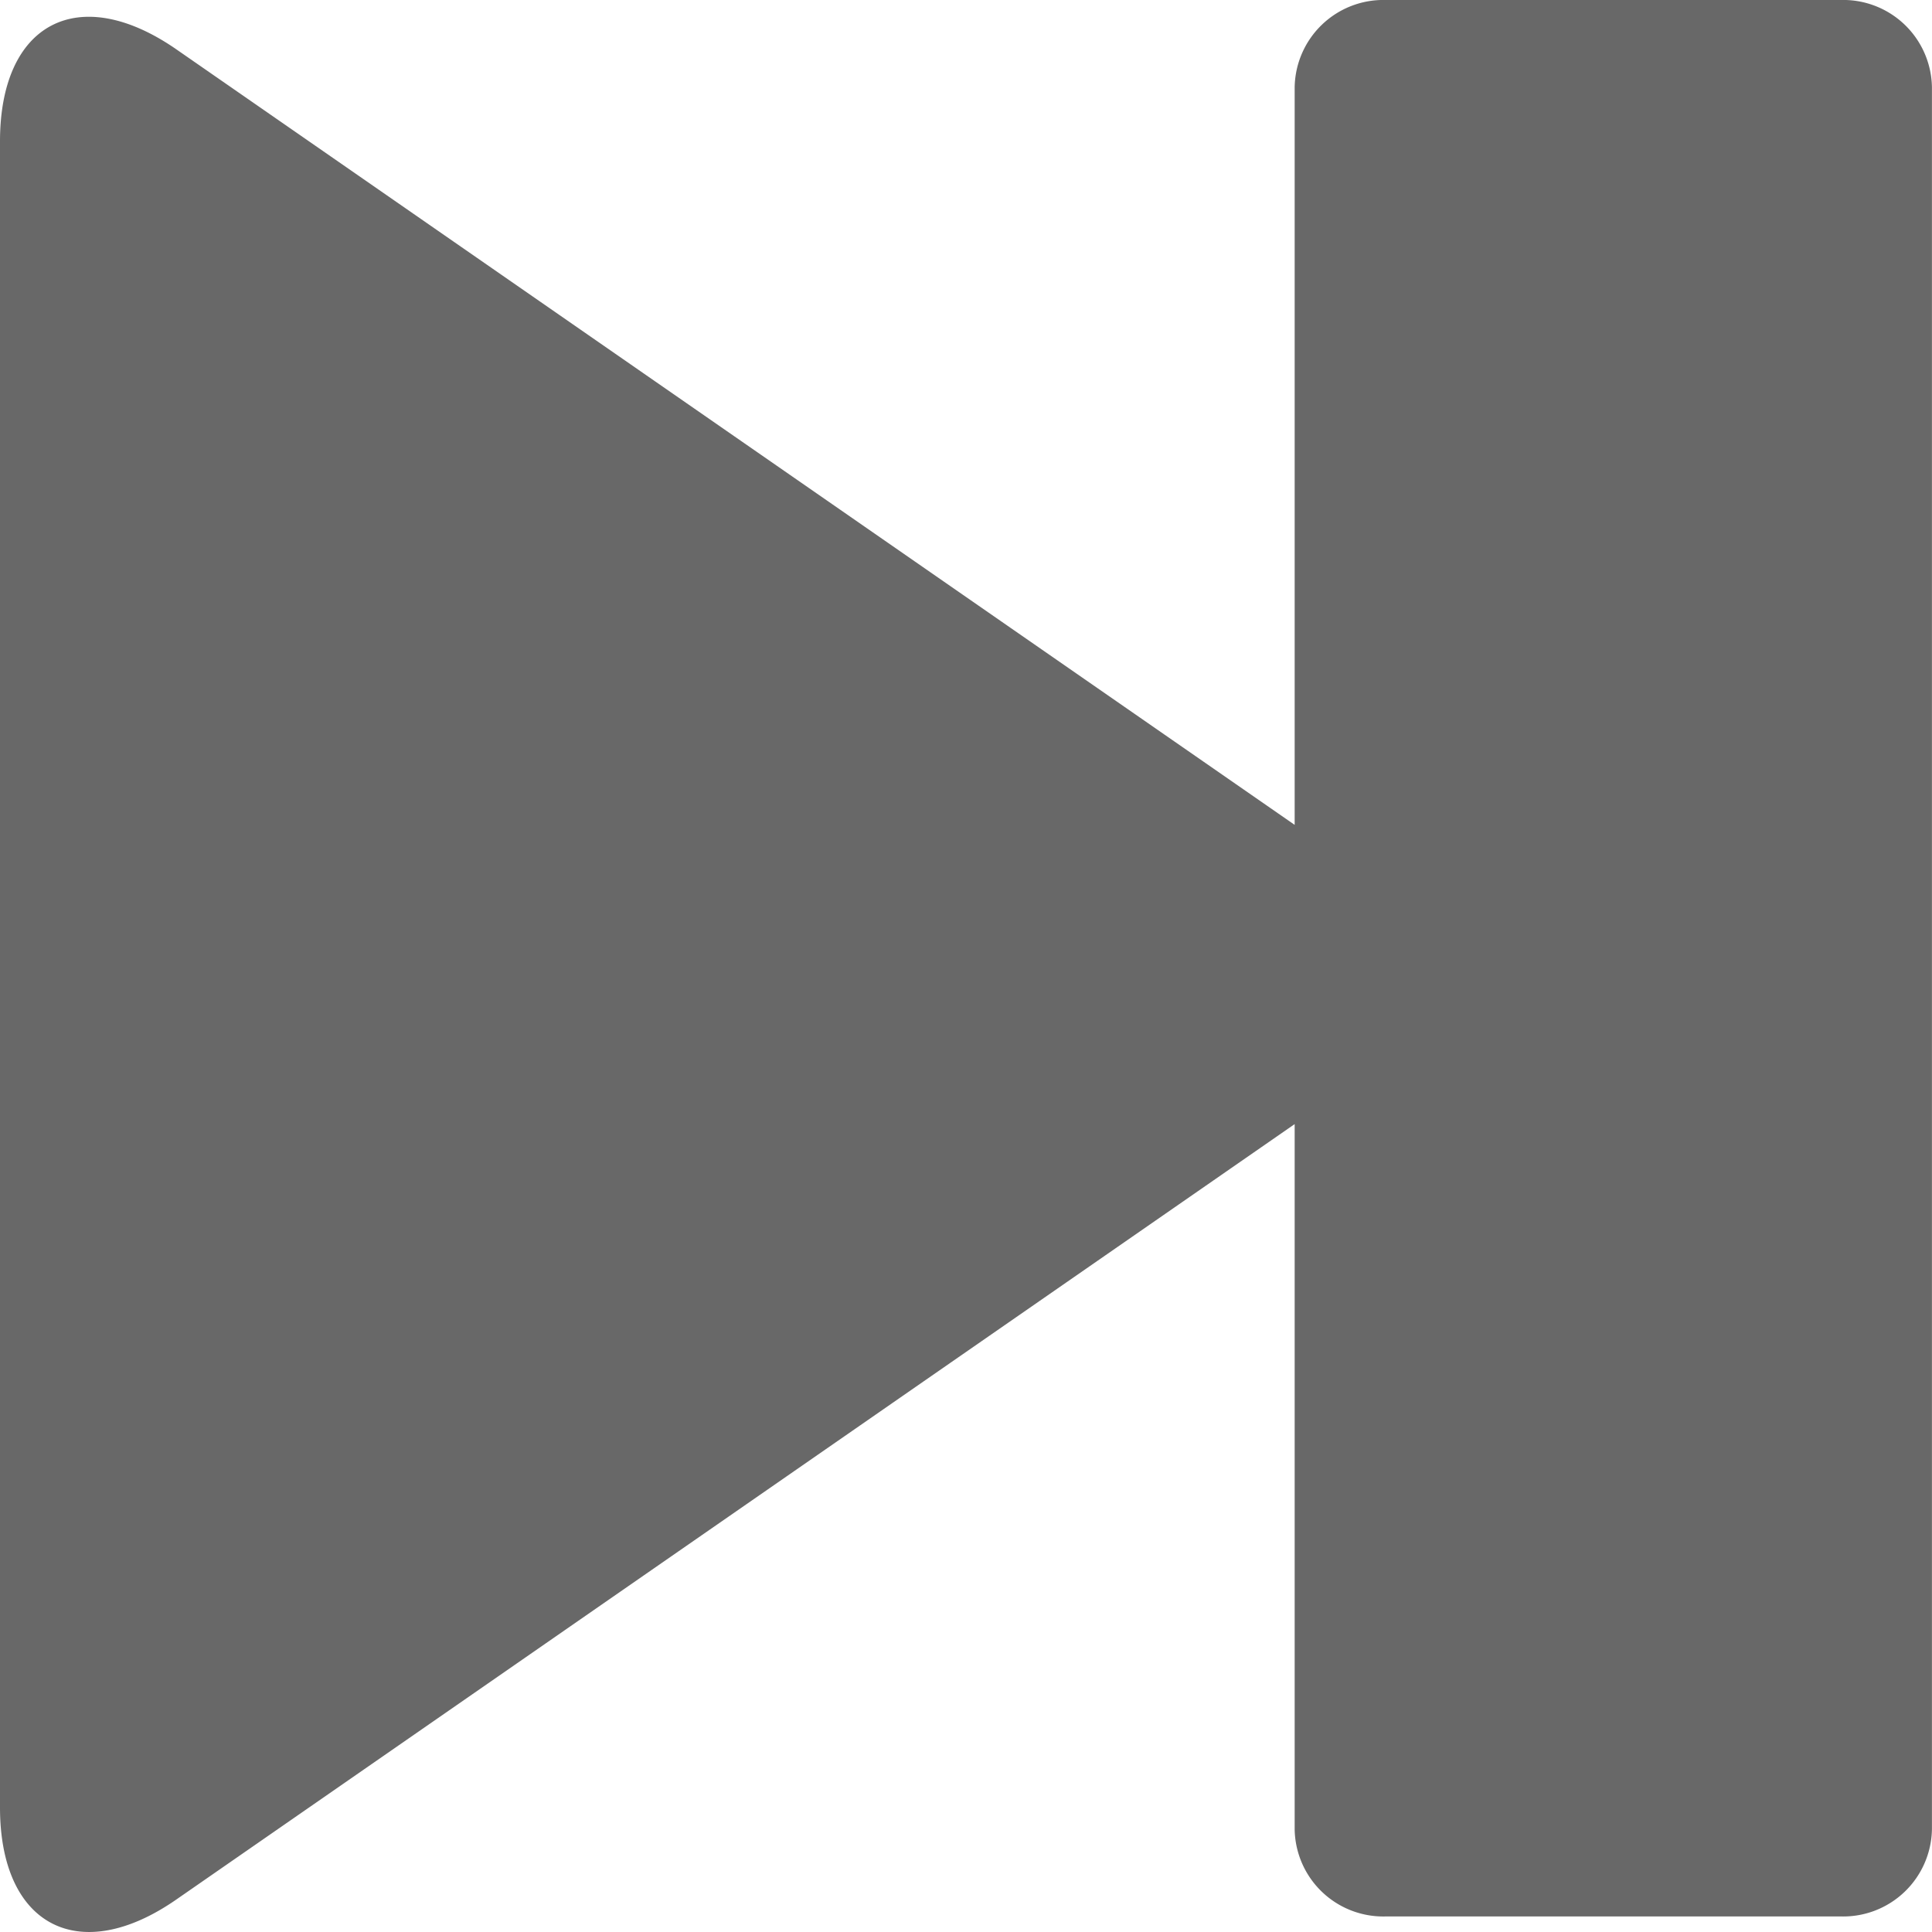 <svg xmlns="http://www.w3.org/2000/svg" width="96.103" height="96.103" viewBox="0 0 96.103 96.103">
  <path id="快进" d="M64.4,41.031V4.342A4.414,4.414,0,0,1,68.938,0H91.559A4.413,4.413,0,0,1,96.1,4.342V90.987a4.414,4.414,0,0,1-4.538,4.342H68.943A4.409,4.409,0,0,1,64.4,90.987V55.916L8.767,94.49C3.935,97.844,0,95.8,0,89.908V7.033C0,1.121,3.924-.9,8.767,2.451L64.4,41.031Z" fill="#686868"/>
</svg>
